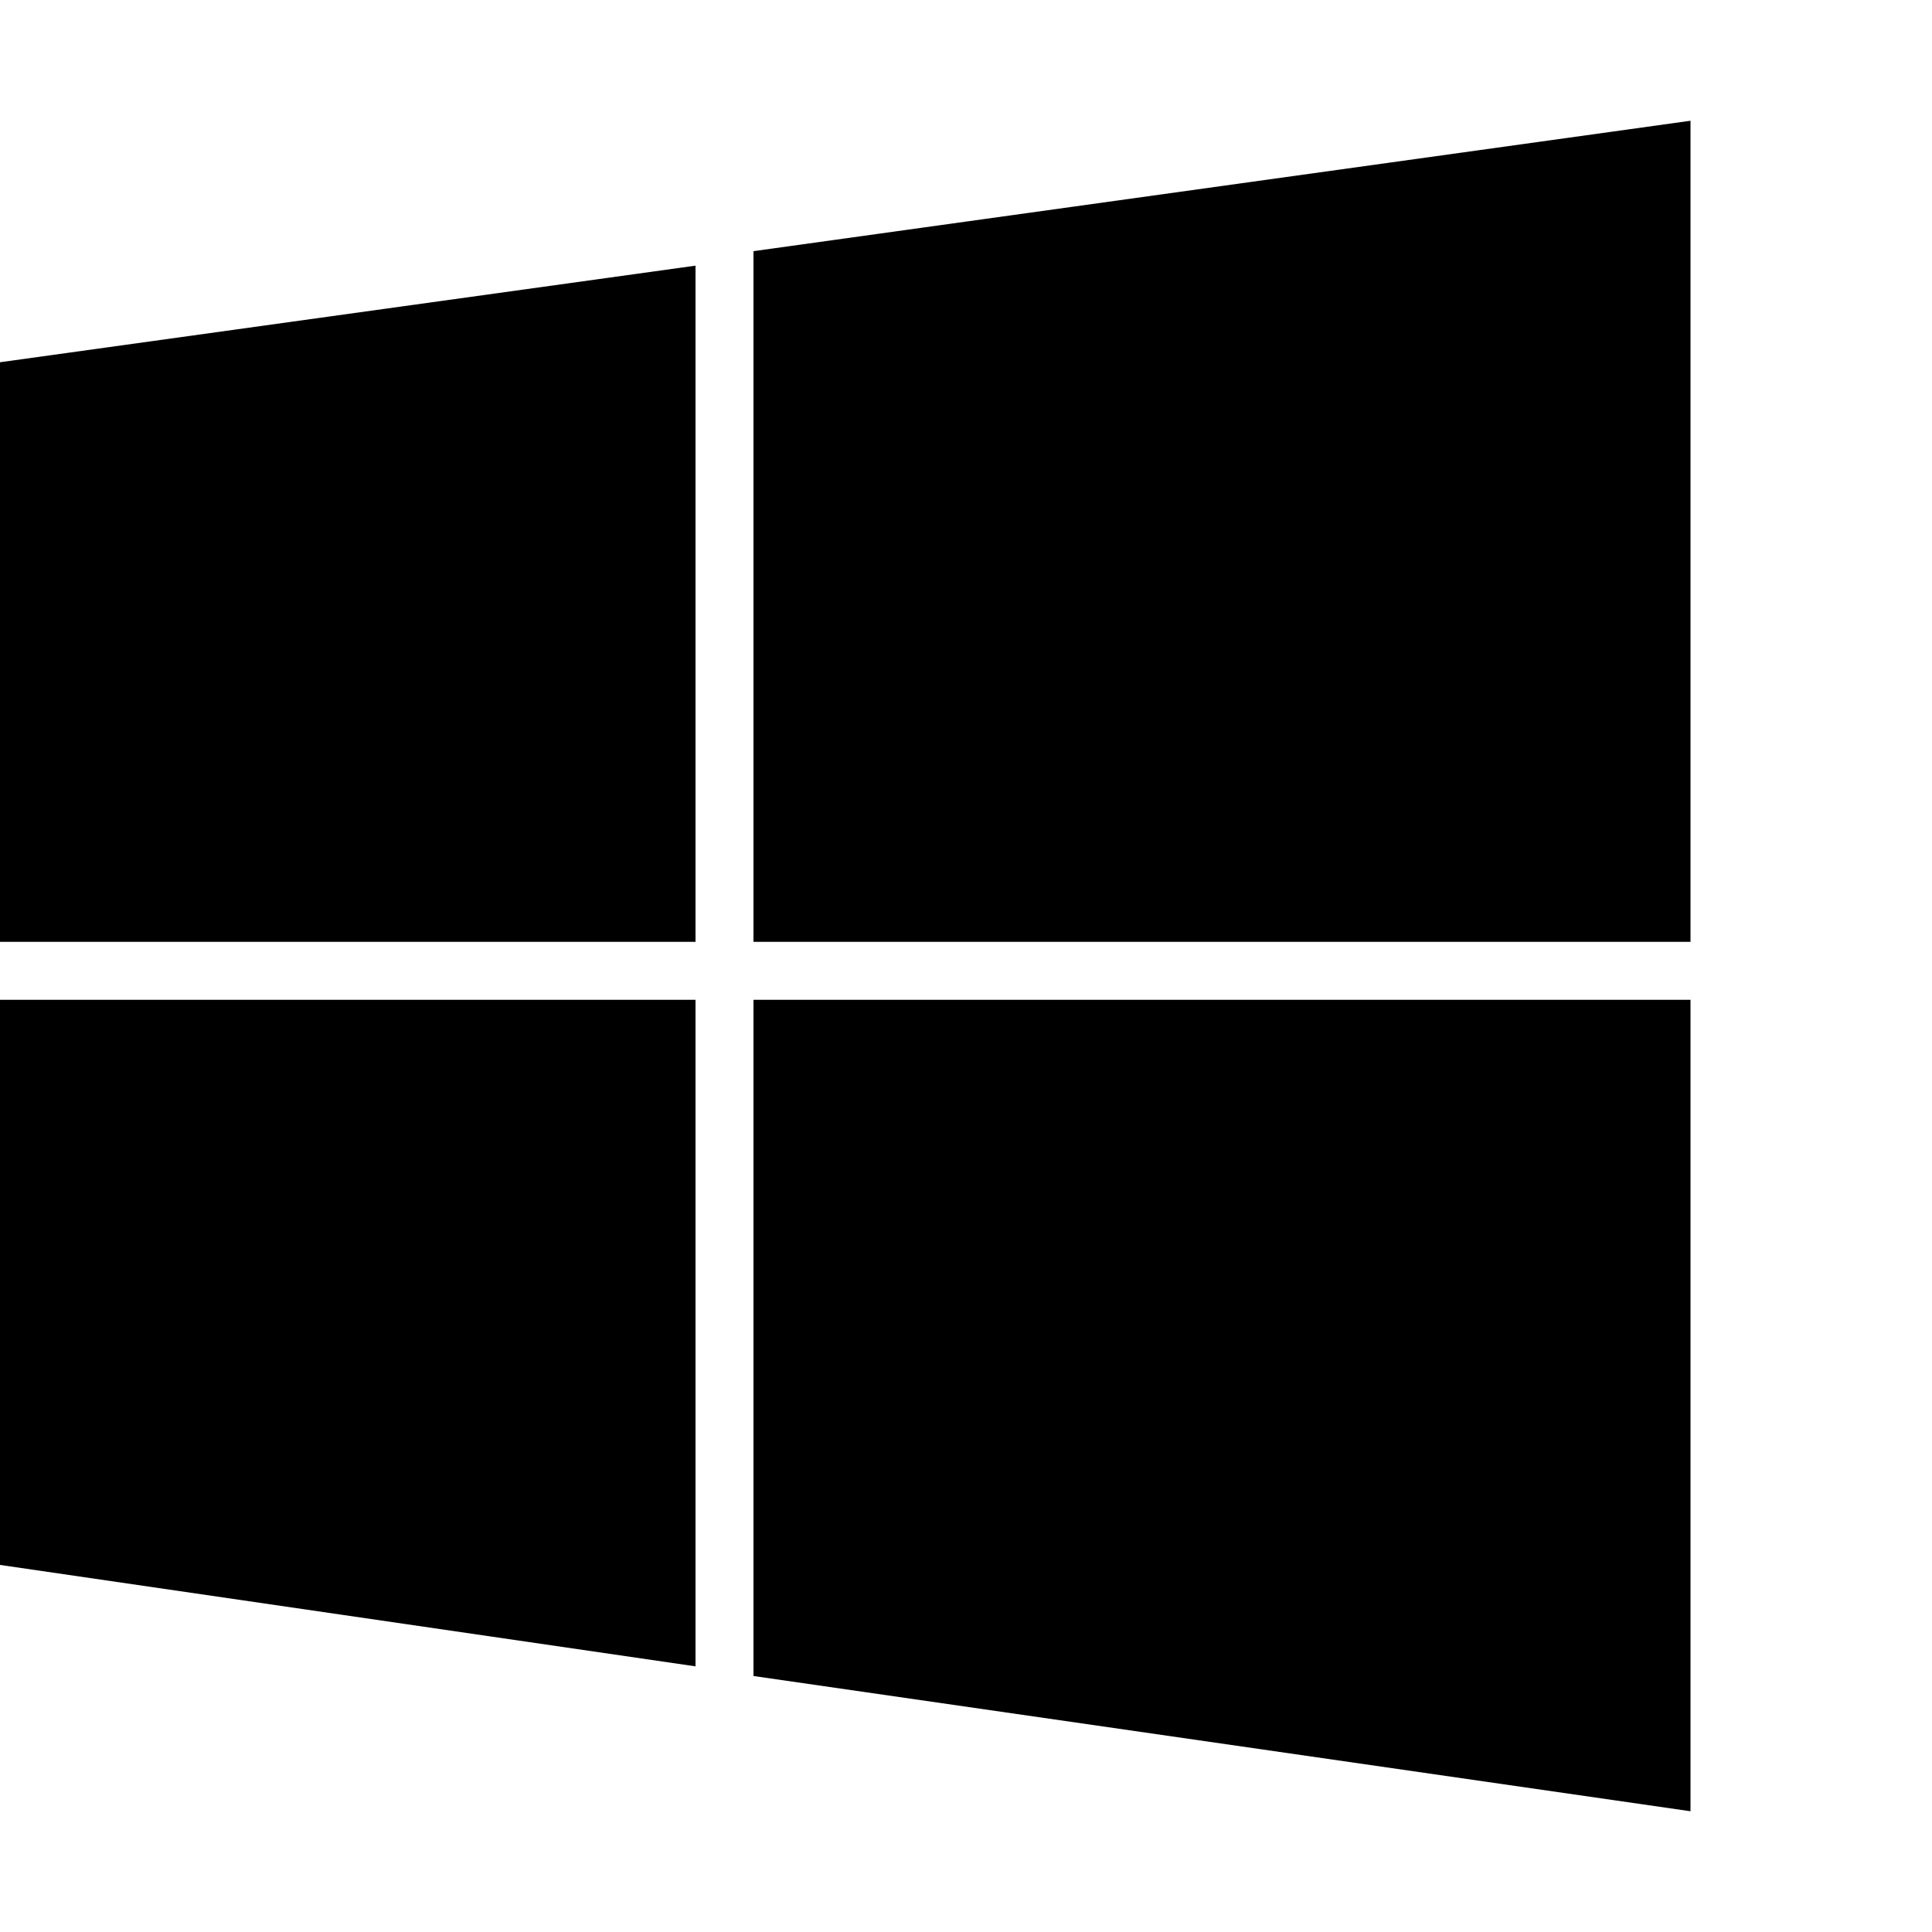 <?xml version="1.0"?><svg fill="currentColor" xmlns="http://www.w3.org/2000/svg" width="40" height="40" viewBox="0 0 40 40"><path d="m35 20.7v16.8l-19.4-2.8v-14h19.4z m-20.6 0v13.8l-14.4-2.1v-11.7h14.4z m20.6-18.2v17h-19.4v-14.3z m-20.6 3v14h-14.4v-12z"></path></svg>
